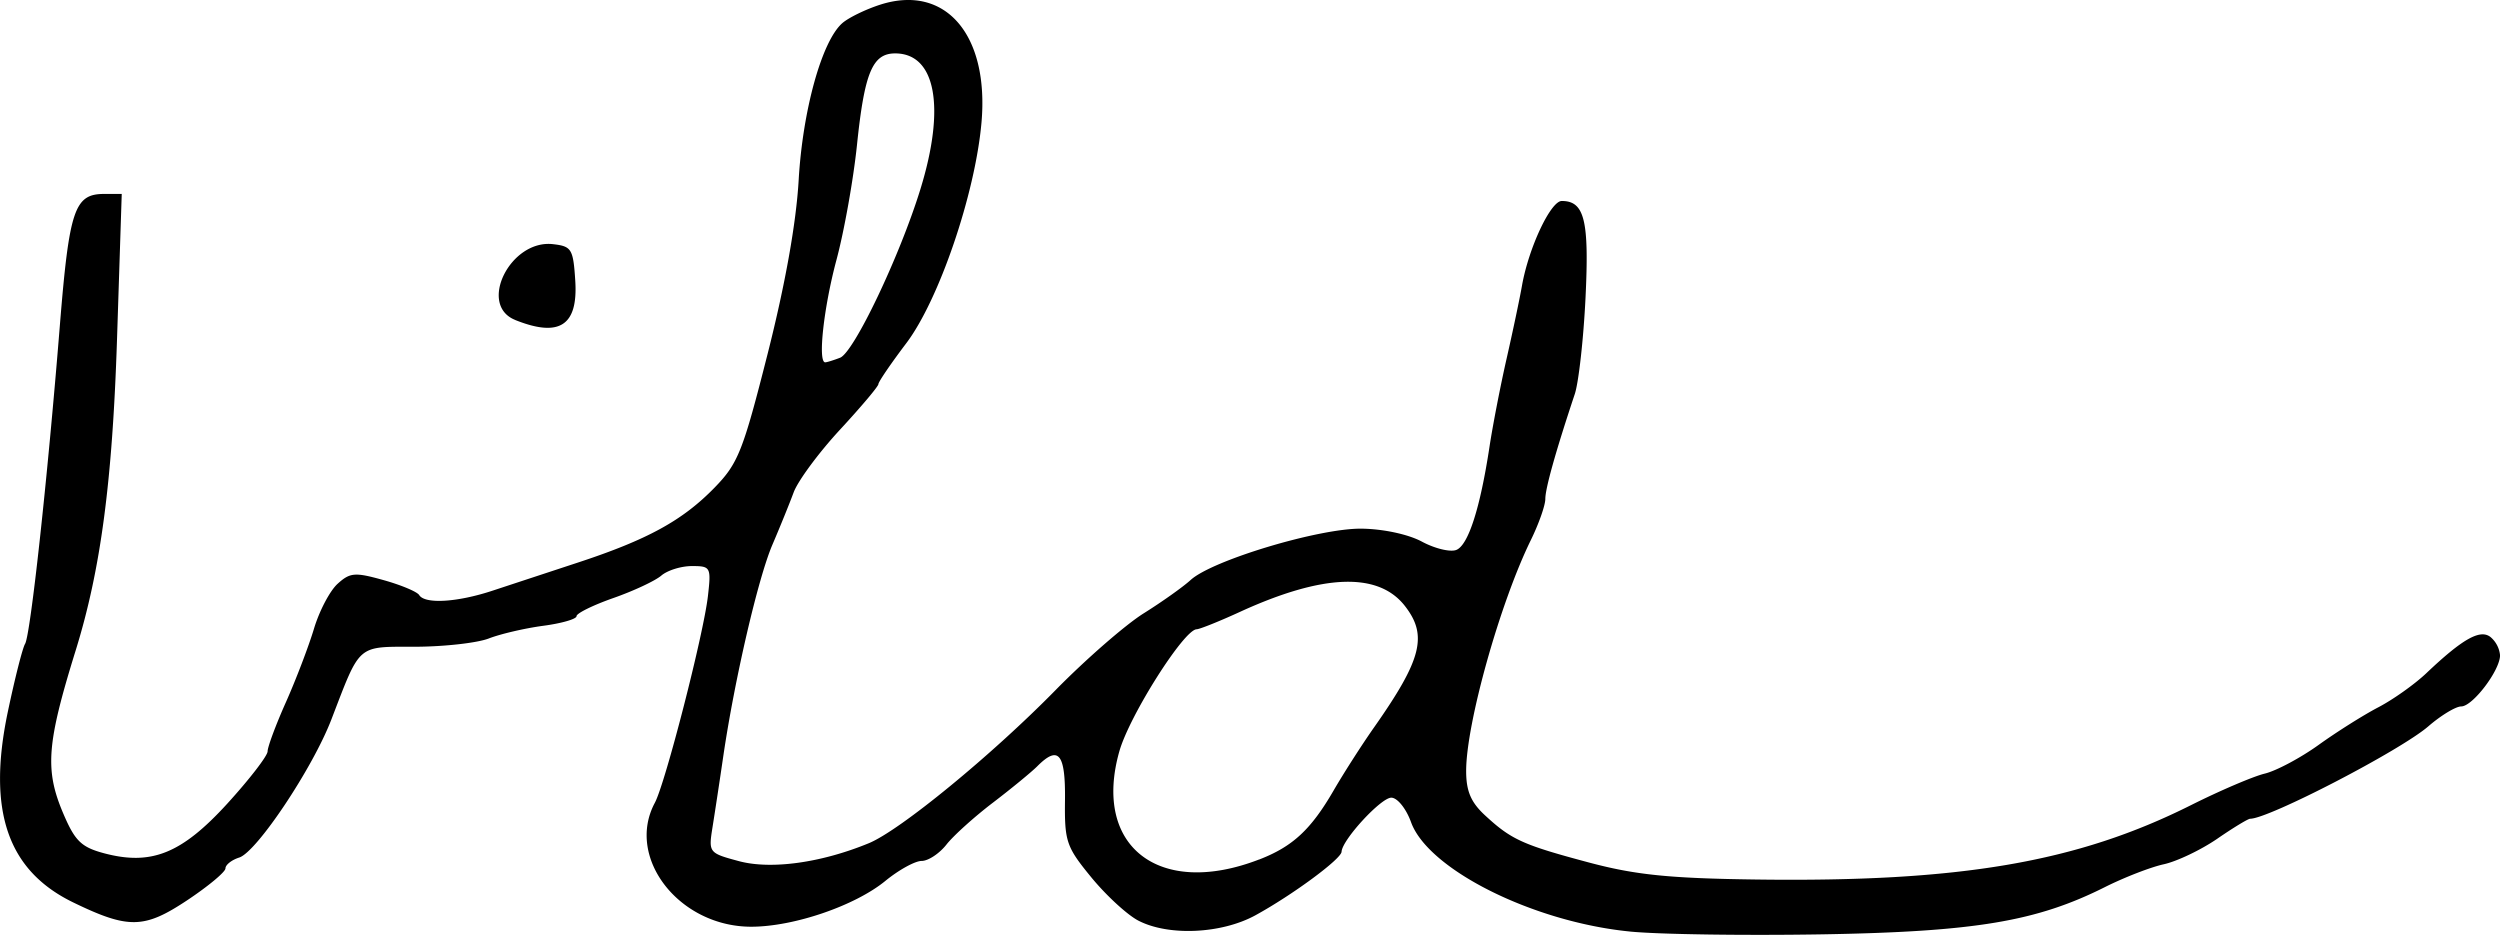 <svg xmlns="http://www.w3.org/2000/svg" height="21.74" width="58.137"><path d="M11.98 7.44c-.873-.35-.11-1.876.88-1.762.434.05.47.11.518.854.066 1.04-.369 1.322-1.398.909zm7.556.879c.32-.123 1.385-2.355 1.867-3.917.59-1.91.358-3.16-.586-3.16-.528 0-.714.445-.888 2.129-.083.8-.298 2.008-.479 2.68-.296 1.107-.435 2.375-.26 2.375.038 0 .193-.048.346-.107zm9.743 11.67c.78-.301 1.205-.694 1.732-1.603.234-.404.658-1.066.942-1.47 1.113-1.584 1.254-2.141.713-2.83-.618-.786-1.9-.74-3.82.138-.487.224-.946.408-1.02.41-.296.011-1.56 2.007-1.795 2.835-.629 2.212.923 3.416 3.247 2.519zm8.619 1.673c-2.248-.223-4.686-1.442-5.084-2.541-.115-.318-.319-.571-.46-.571-.24 0-1.143.98-1.156 1.257-.008.17-1.144 1.007-2.004 1.478-.79.432-2.017.488-2.72.125-.258-.133-.75-.586-1.094-1.005-.584-.712-.625-.832-.614-1.798.013-1.085-.15-1.283-.644-.788-.136.136-.6.517-1.032.847-.432.329-.919.768-1.082.976-.164.208-.423.379-.575.379-.153 0-.533.209-.845.465-.704.576-2.122 1.062-3.11 1.065-1.68.005-2.935-1.602-2.25-2.882.245-.458 1.134-3.92 1.235-4.811.076-.669.062-.694-.374-.694-.249 0-.569.1-.71.221-.142.122-.644.357-1.115.522-.472.166-.857.355-.857.422s-.35.168-.776.224c-.426.057-.996.19-1.265.295-.27.104-1.038.19-1.708.192-1.368.002-1.269-.084-1.951 1.689-.437 1.137-1.736 3.083-2.144 3.213-.176.056-.32.17-.32.252 0 .083-.403.418-.895.745-.996.661-1.363.668-2.639.05C.177 20.248-.3 18.861.18 16.562c.164-.78.345-1.496.403-1.589.125-.202.52-3.813.808-7.393.219-2.709.34-3.07 1.033-3.07h.407l-.11 3.388c-.108 3.31-.38 5.352-.96 7.224-.678 2.185-.723 2.786-.282 3.814.266.622.416.766.939.906 1.1.293 1.805.01 2.867-1.153.516-.566.938-1.113.938-1.216 0-.103.192-.62.427-1.146.235-.528.528-1.296.652-1.708.123-.412.37-.881.549-1.043.29-.263.403-.272 1.067-.086.408.114.781.27.83.348.132.214.881.17 1.7-.1l1.98-.652c1.626-.534 2.44-.979 3.183-1.74.554-.567.664-.846 1.24-3.118.41-1.619.664-3.038.722-4.045.094-1.625.54-3.23 1.015-3.645.147-.128.542-.32.88-.429 1.518-.487 2.537.698 2.356 2.743-.147 1.66-.99 4.13-1.752 5.134-.354.468-.644.893-.645.946 0 .053-.403.53-.894 1.061-.491.531-.975 1.185-1.076 1.455-.1.27-.324.82-.497 1.224-.331.775-.875 3.116-1.138 4.898-.085.584-.199 1.332-.252 1.663-.095.596-.088.604.614.793.746.2 1.91.04 3.02-.417.728-.3 2.859-2.048 4.346-3.564.697-.71 1.615-1.51 2.04-1.778.427-.267.922-.618 1.1-.781.506-.458 2.979-1.201 3.966-1.192.505.005 1.089.13 1.407.3.3.162.66.25.802.195.278-.107.556-.97.773-2.401.075-.494.253-1.412.396-2.041.143-.629.306-1.4.361-1.714.157-.878.666-1.959.923-1.959.53 0 .64.45.553 2.246-.047.965-.16 1.974-.25 2.244-.441 1.324-.685 2.192-.685 2.438 0 .15-.152.58-.337.958-.718 1.465-1.504 4.268-1.504 5.368 0 .469.11.728.436 1.03.612.567.877.688 2.414 1.098 1.083.289 1.87.37 3.889.397 4.746.064 7.467-.4 10.12-1.731.673-.337 1.444-.667 1.713-.732.268-.065.831-.365 1.25-.666.42-.302 1.045-.696 1.39-.876.345-.18.847-.537 1.117-.793.85-.806 1.259-1.035 1.499-.835a.634.634 0 01.215.419c0 .35-.637 1.189-.903 1.189-.126 0-.47.208-.765.463-.652.563-3.71 2.149-4.144 2.149-.048 0-.395.21-.77.469-.376.257-.932.522-1.236.589-.304.066-.919.305-1.368.53-1.592.8-3.02 1.039-6.57 1.1-1.796.03-3.816.002-4.49-.066z" stroke-width=".163"/></svg>